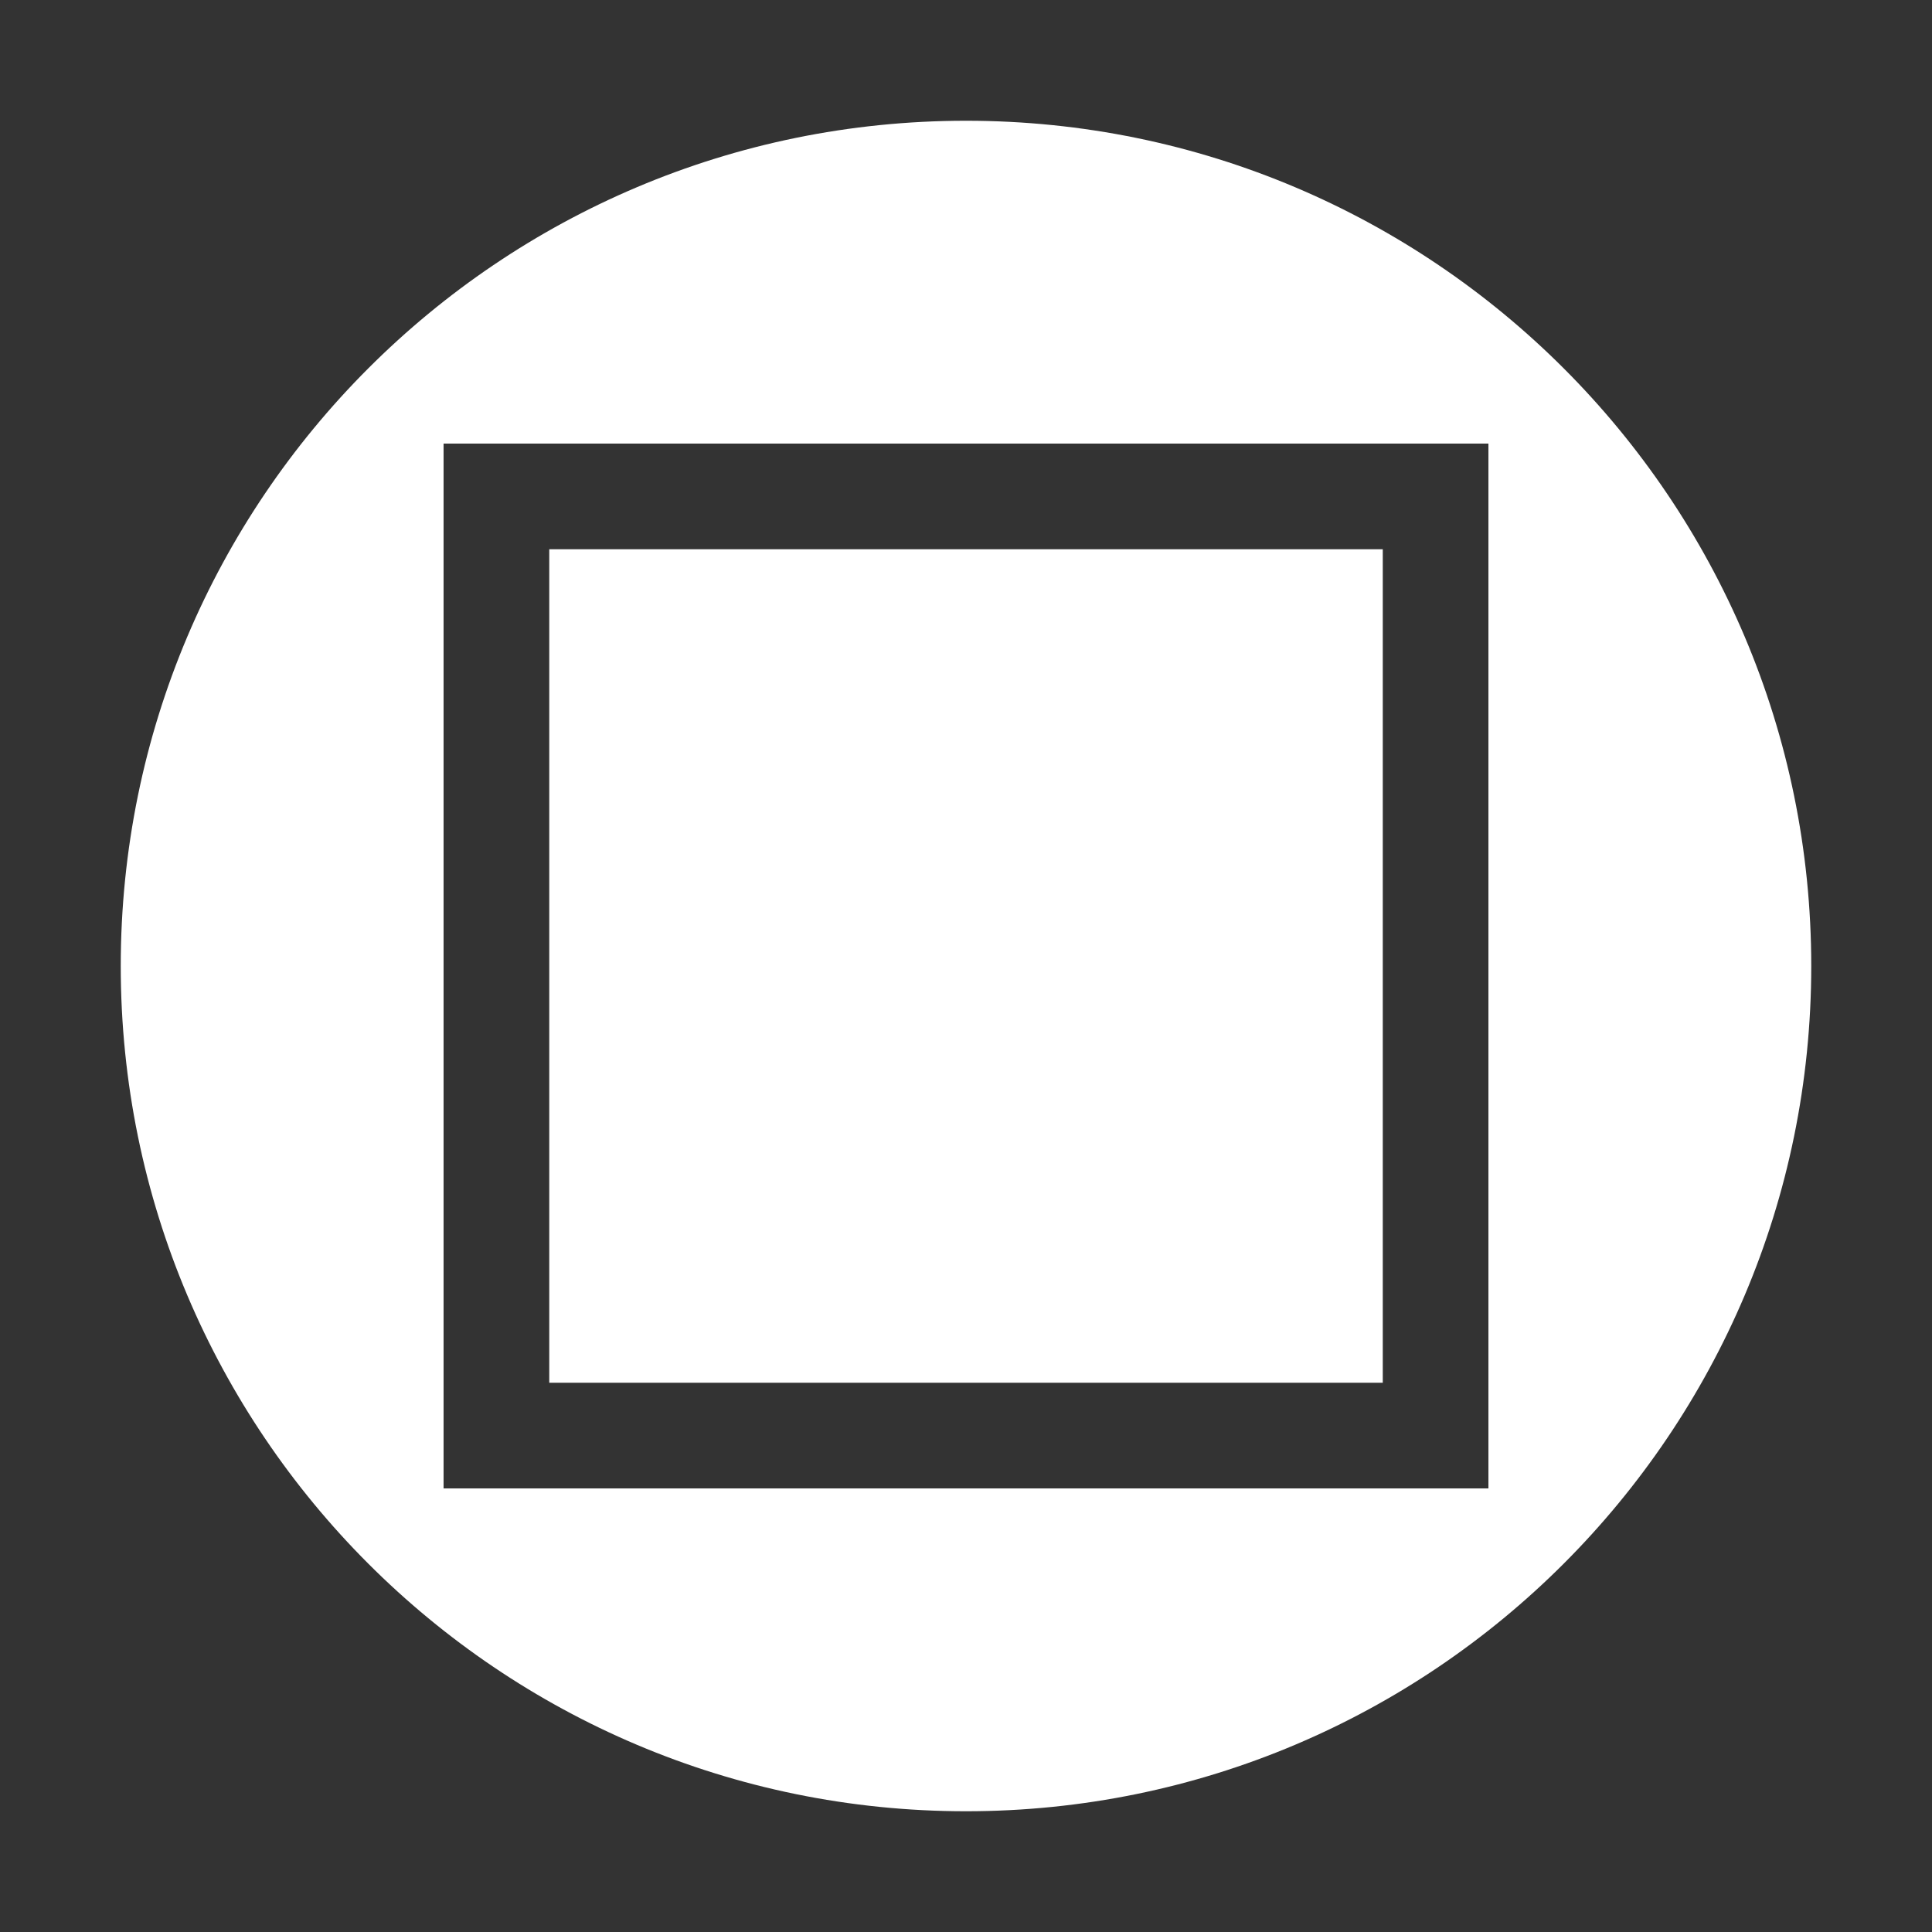 <svg width="64" height="64" viewBox="0 0 64 64" fill="none" xmlns="http://www.w3.org/2000/svg">
<rect x="0" y="0" width="64" height="64" fill="#333333" stroke="none"/>
<path fill-rule="evenodd" clip-rule="evenodd" d="M32 60C47.464 60 60 47.464 60 32C60 16.536 47.464 4 32 4C16.536 4 4 16.536 4 32C4 47.464 16.536 60 32 60ZM16.445 14.694H14.694V16.445V47.556V49.306H16.445H47.556H49.306V47.556V16.445V14.694H47.556H16.445ZM18.195 45.806V18.195H45.806V45.806H18.195Z" fill="white"/>
</svg>
